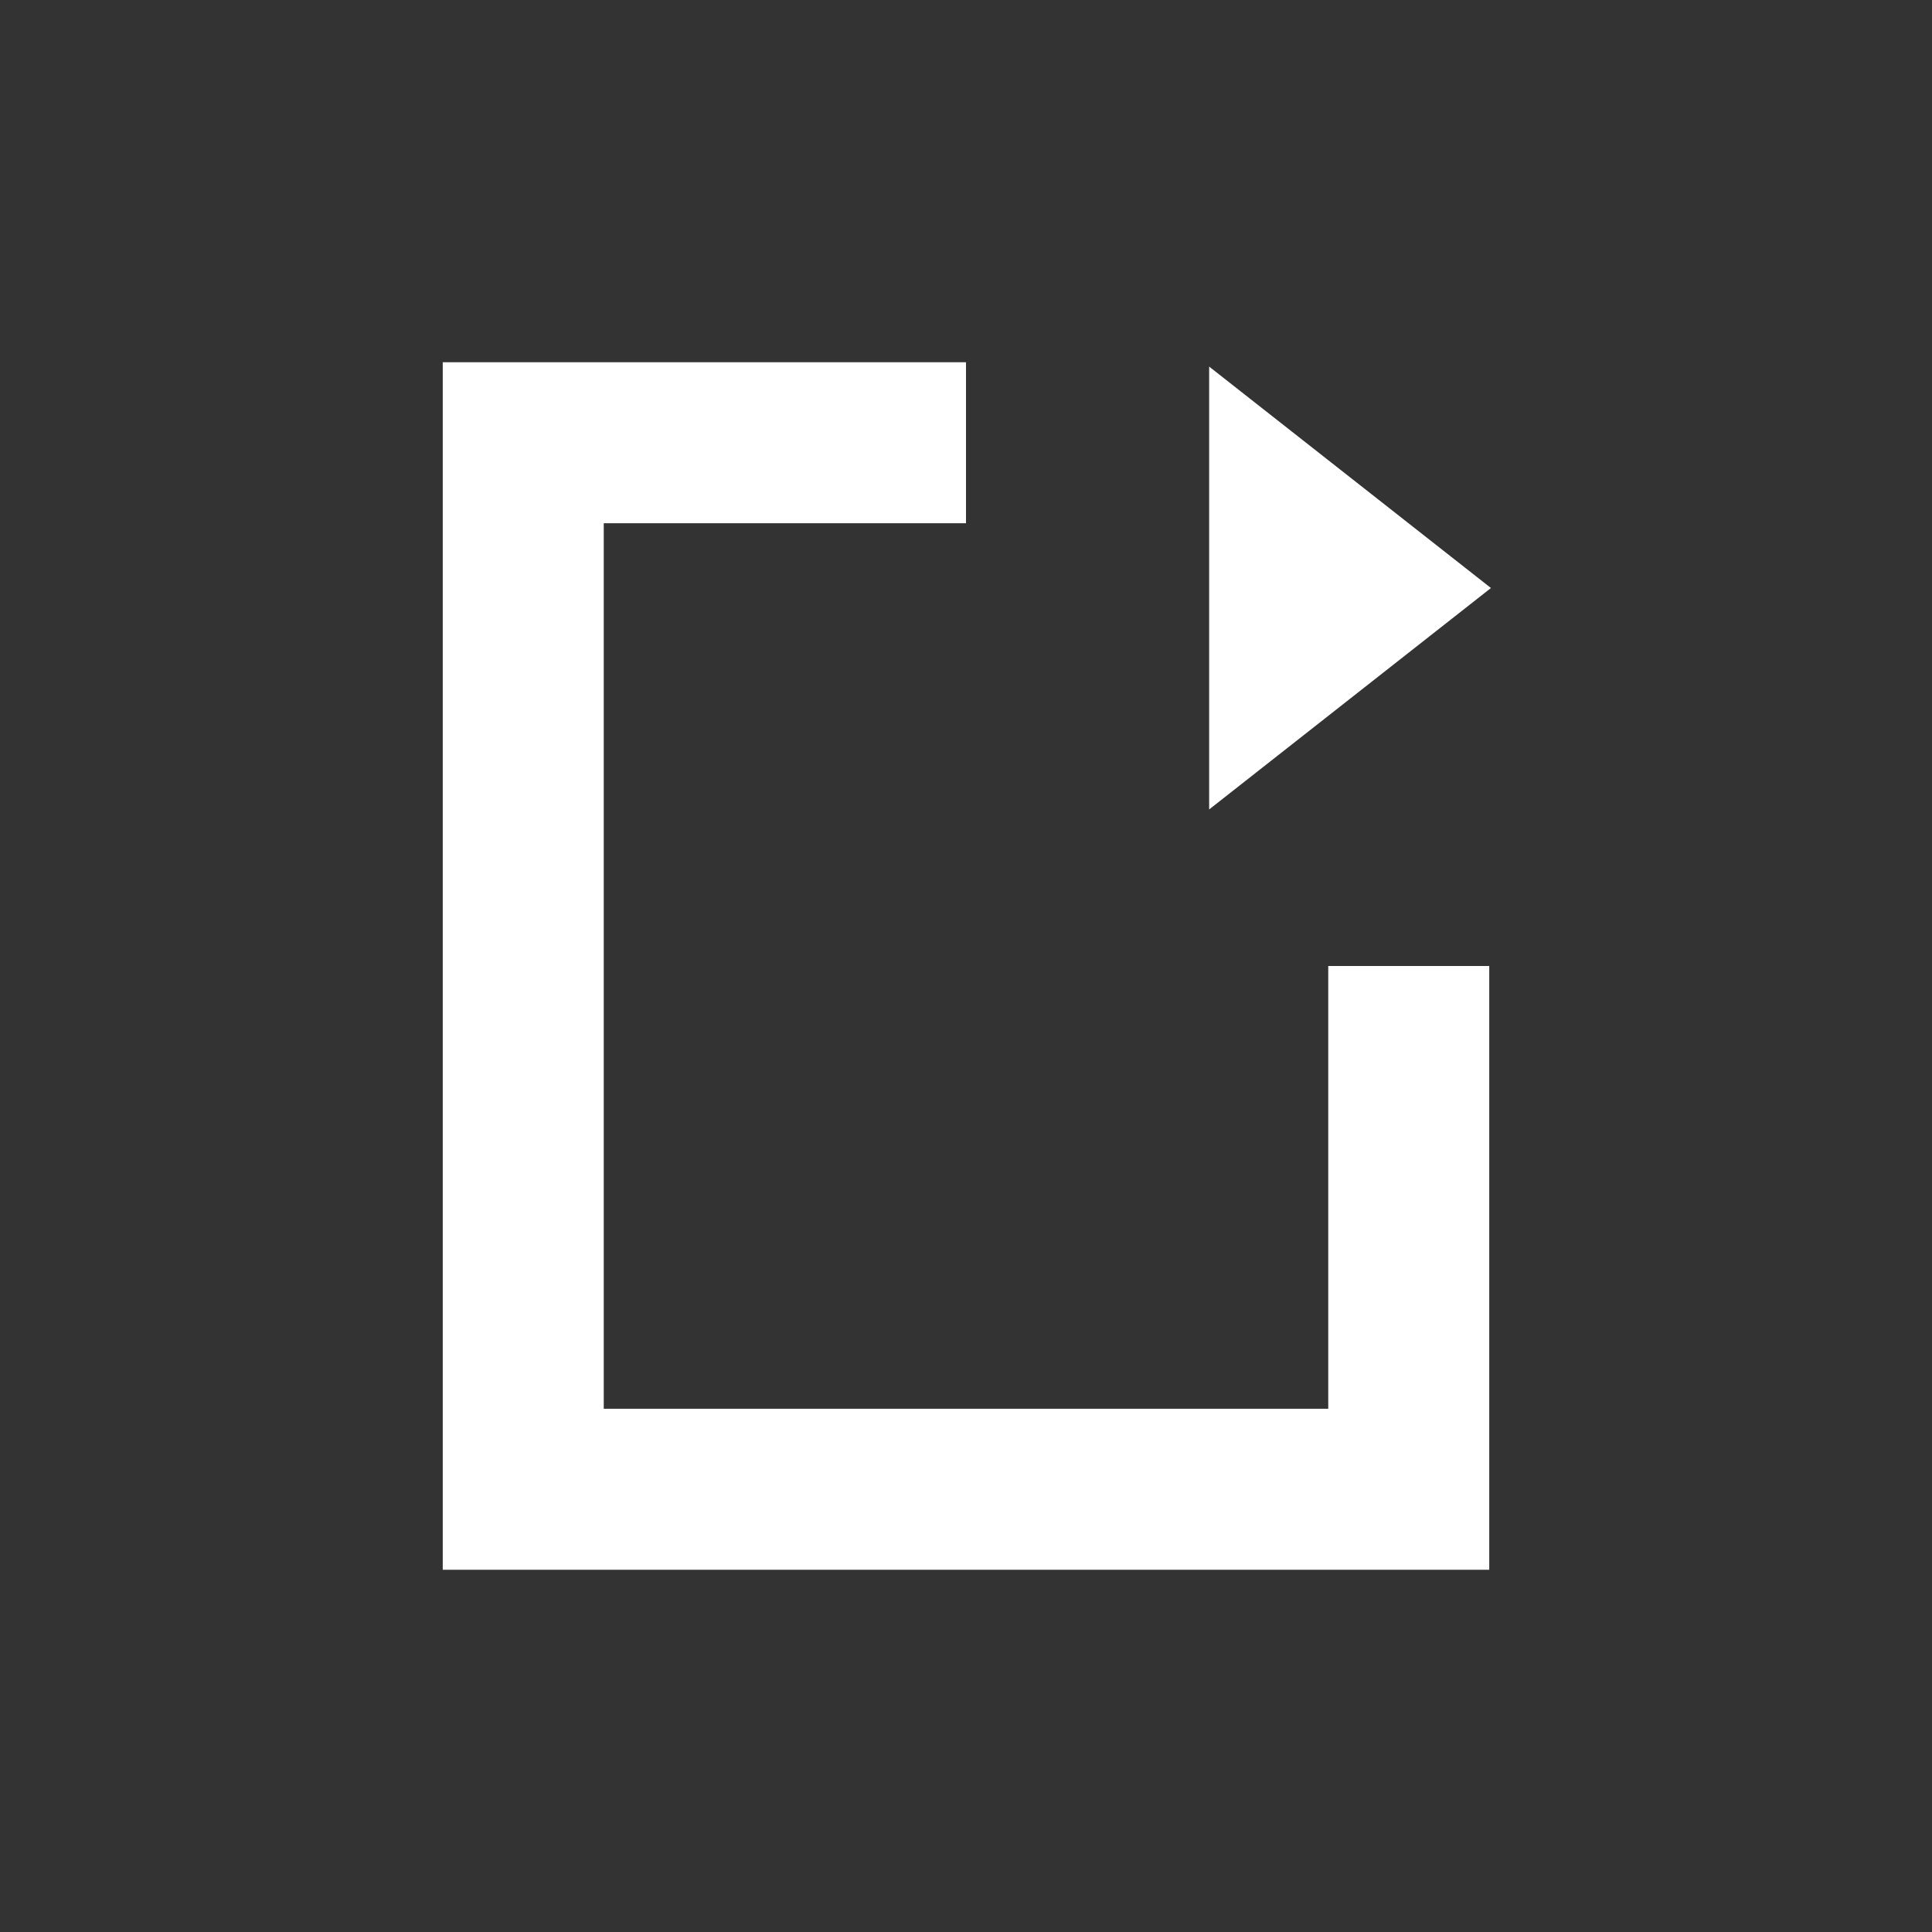 <?xml version="1.0" encoding="UTF-8" standalone="no"?>
<!-- Created with Inkscape (http://www.inkscape.org/) -->

<svg
   xmlns:dc="http://purl.org/dc/elements/1.1/"
   xmlns:cc="http://creativecommons.org/ns#"
   xmlns:rdf="http://www.w3.org/1999/02/22-rdf-syntax-ns#"
   xmlns:svg="http://www.w3.org/2000/svg"
   xmlns="http://www.w3.org/2000/svg"
   xmlns:sodipodi="http://sodipodi.sourceforge.net/DTD/sodipodi-0.dtd"
   xmlns:inkscape="http://www.inkscape.org/namespaces/inkscape"
   width="48"
   height="48"
   id="svg3815"
   version="1.1"
   inkscape:version="0.48.4 r9939"
   sodipodi:docname="document-send.svg">
  <rect width="100%" height="100%" fill="#333333" stroke="none"/>
  <defs
     id="defs3817" />
  <sodipodi:namedview
     id="base"
     pagecolor="#ffffff"
     bordercolor="#666666"
     borderopacity="1.0"
     inkscape:pageopacity="0.0"
     inkscape:pageshadow="2"
     inkscape:zoom="8.1508129"
     inkscape:cx="4.9749848"
     inkscape:cy="23.498298"
     inkscape:document-units="px"
     inkscape:current-layer="layer1"
     showgrid="false"
     fit-margin-top="0"
     fit-margin-left="0"
     fit-margin-right="0"
     fit-margin-bottom="0"
     inkscape:window-width="1360"
     inkscape:window-height="717"
     inkscape:window-x="0"
     inkscape:window-y="24"
     inkscape:window-maximized="1">
    <sodipodi:guide
       position="9,39"
       orientation="30,0"
       id="guide3262" />
    <sodipodi:guide
       position="9,9"
       orientation="0,30"
       id="guide3264" />
    <sodipodi:guide
       position="39,9"
       orientation="-30,0"
       id="guide3266" />
    <sodipodi:guide
       position="39,39"
       orientation="0,-30"
       id="guide3268" />
    <sodipodi:guide
       position="28,28"
       orientation="-11,0"
       id="guide3323" />
    <sodipodi:guide
       position="28,39"
       orientation="0,9"
       id="guide3325" />
    <sodipodi:guide
       position="37,39"
       orientation="11,0"
       id="guide3327" />
    <sodipodi:guide
       position="37,28"
       orientation="0,-9"
       id="guide3329" />
    <sodipodi:guide
       position="9,23"
       orientation="-2,0"
       id="guide3331" />
    <sodipodi:guide
       position="11,25"
       orientation="2,0"
       id="guide3335" />
    <sodipodi:guide
       position="37,23"
       orientation="-2,0"
       id="guide3339" />
    <sodipodi:guide
       position="39,25"
       orientation="2,0"
       id="guide3343" />
    <sodipodi:guide
       position="24,39"
       orientation="11,0"
       id="guide3357" />
    <sodipodi:guide
       position="24,28"
       orientation="0,4"
       id="guide3359" />
    <sodipodi:guide
       position="28,28"
       orientation="-11,0"
       id="guide3361" />
    <sodipodi:guide
       position="28,39"
       orientation="0,-4"
       id="guide3363" />
    <sodipodi:guide
       position="24,24"
       orientation="0,13"
       id="guide3365" />
    <sodipodi:guide
       position="37,24"
       orientation="-4,0"
       id="guide3367" />
    <sodipodi:guide
       position="37,28"
       orientation="0,-13"
       id="guide3369" />
    <sodipodi:guide
       position="24,28"
       orientation="4,0"
       id="guide3371" />
  </sodipodi:namedview>
  <g
     inkscape:label="Capa 1"
     inkscape:groupmode="layer"
     id="layer1"
     transform="translate(-461.714,-499.791)">
    <rect
       style="fill:none;stroke:none"
       id="rect3270"
       width="30"
       height="30"
       x="470.714"
       y="508.791" />
    <path
       inkscape:connector-curvature="0"
       style="fill:#ffffff;fill-opacity:1;fill-rule:evenodd;stroke:none"
       d="m 472.714,508.791 0,30 26,0 0,-15 -4,0 0,11 -18,0 0,-22 9,0 0,-4 -13,0 z"
       id="rect3278" />
    <path
       sodipodi:type="arc"
       style="fill:none;stroke:none"
       id="path3302"
       sodipodi:cx="487.71289"
       sodipodi:cy="536.79077"
       sodipodi:rx="2.0013857"
       sodipodi:ry="2.0000615"
       d="m 489.714,536.791 c 0,1.105 -0.896,2 -2.001,2 -1.105,0 -2.001,-0.895 -2.001,-2 0,-1.105 0.896,-2 2.001,-2 1.105,0 2.001,0.895 2.001,2 z" />
    <rect
       style="fill:none;fill-opacity:1;fill-rule:evenodd;stroke:none"
       id="rect3320"
       width="9"
       height="11"
       x="489.714"
       y="-519.791"
       transform="scale(1,-1)" />
    <path
       d="m 476.714,523.791 c 0,1.105 -0.896,2 -2.001,2 -1.105,0 -2.001,-0.895 -2.001,-2 0,-1.105 0.896,-2 2.001,-2 1.105,0 2.001,0.895 2.001,2 z"
       sodipodi:ry="2.0000615"
       sodipodi:rx="2.0013857"
       sodipodi:cy="523.79077"
       sodipodi:cx="474.71289"
       id="path3367"
       style="fill:none;stroke:none"
       sodipodi:type="arc" />
    <path
       sodipodi:type="arc"
       style="fill:none;fill-opacity:1;fill-rule:evenodd;stroke:none"
       id="path3349"
       sodipodi:cx="471.71359"
       sodipodi:cy="523.79071"
       sodipodi:rx="1.0006928"
       sodipodi:ry="1.0000308"
       d="m 472.714,523.791 c 0,0.552 -0.448,1 -1.001,1 -0.553,0 -1.001,-0.448 -1.001,-1 0,-0.552 0.448,-1 1.001,-1 0.553,0 1.001,0.448 1.001,1 z" />
    <path
       d="m 500.714,523.791 c 0,0.552 -0.448,1 -1.001,1 -0.553,0 -1.001,-0.448 -1.001,-1 0,-0.552 0.448,-1 1.001,-1 0.553,0 1.001,0.448 1.001,1 z"
       sodipodi:ry="1.0000308"
       sodipodi:rx="1.0006928"
       sodipodi:cy="523.79071"
       sodipodi:cx="499.71359"
       id="path3351"
       style="fill:none;fill-opacity:1;fill-rule:evenodd;stroke:none"
       sodipodi:type="arc" />
    <path
       sodipodi:type="star"
       style="fill:#ffffff;fill-opacity:1;fill-rule:evenodd;stroke:none"
       id="path3286"
       sodipodi:sides="3"
       sodipodi:cx="493.33124"
       sodipodi:cy="515.12885"
       sodipodi:r1="5.3830514"
       sodipodi:r2="2.6915257"
       sodipodi:arg1="0"
       sodipodi:arg2="1.0471976"
       inkscape:flatsided="true"
       inkscape:rounded="0"
       inkscape:randomized="0"
       d="m 498.714,515.129 -8.075,4.662 0,-9.324 z"
       inkscape:transform-center-x="-1.1666653"
       transform="matrix(0.867,0,0,1.18,66.371,-93.452)" />
    <path
       sodipodi:type="arc"
       style="fill:none;fill-opacity:1;fill-rule:evenodd;stroke:none"
       id="path3288"
       sodipodi:cx="490.71494"
       sodipodi:cy="514.29071"
       sodipodi:rx="1.0006928"
       sodipodi:ry="1.0000308"
       d="m 491.716,514.291 c 0,0.552 -0.448,1 -1.001,1 -0.553,0 -1.001,-0.448 -1.001,-1 0,-0.552 0.448,-1 1.001,-1 0.553,0 1.001,0.448 1.001,1 z" />
  </g>
</svg>
